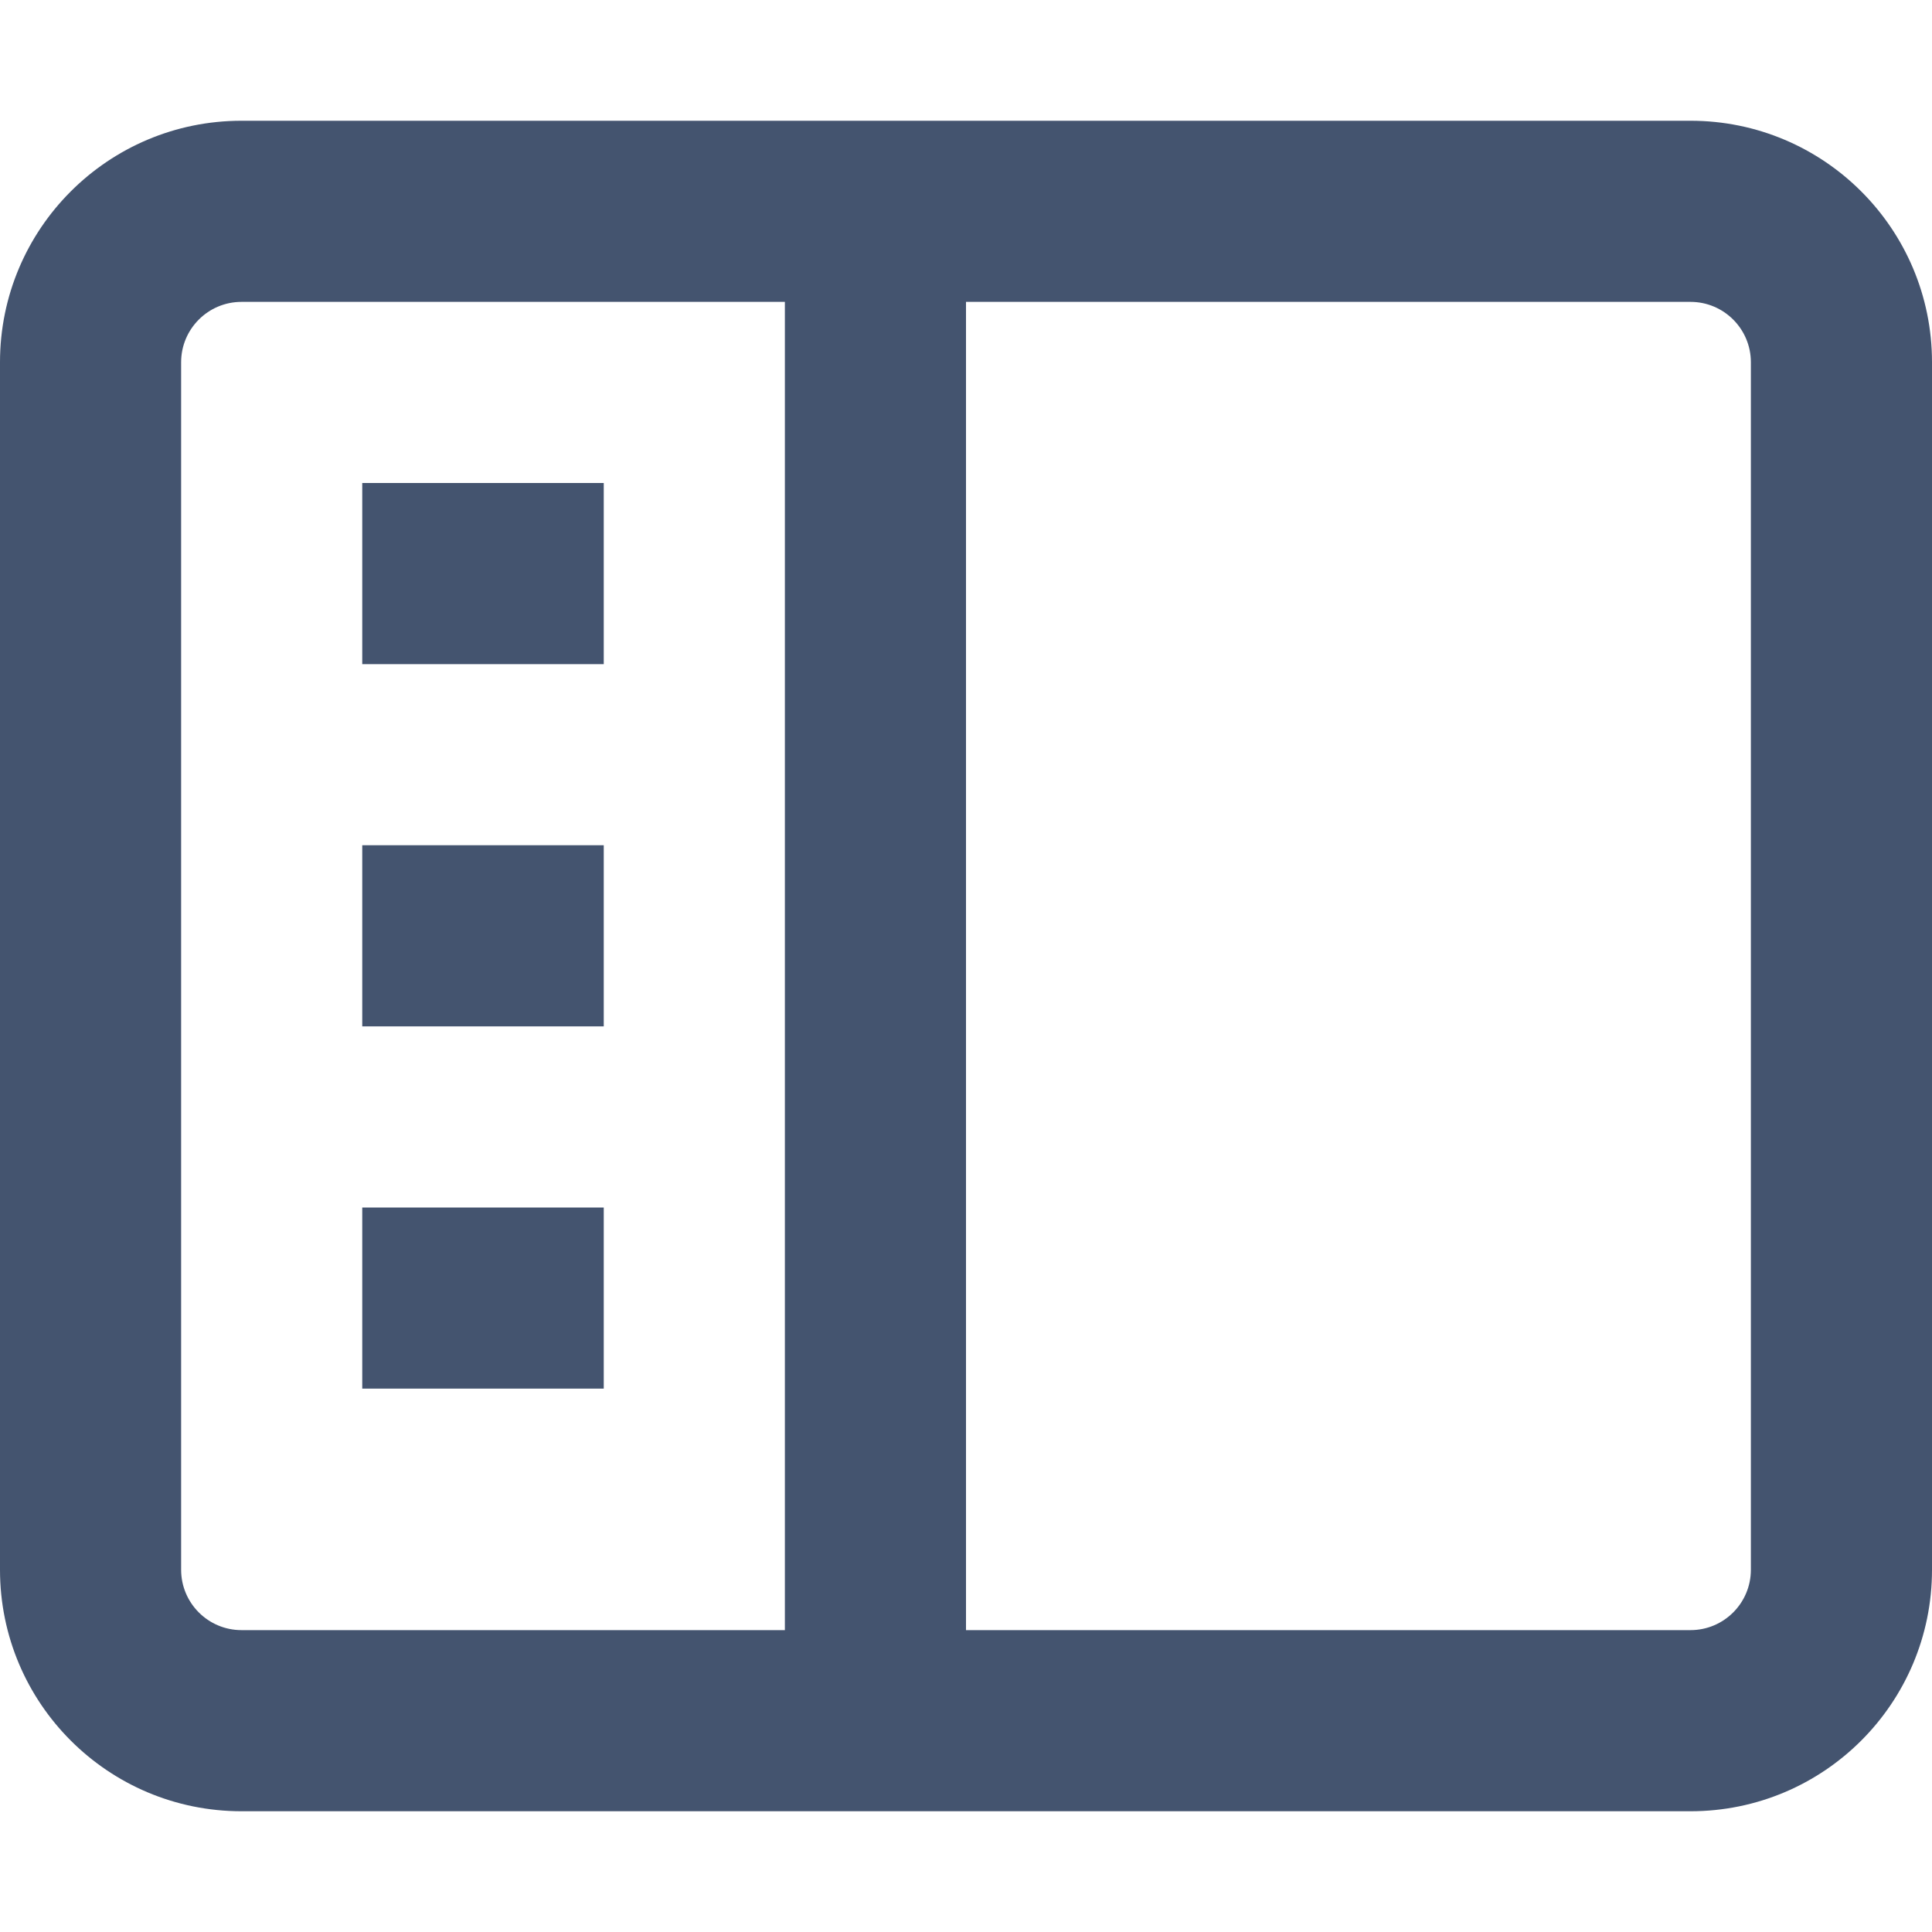 <svg width="16" height="16" viewBox="0 0 16 16" fill="none" xmlns="http://www.w3.org/2000/svg">
<path d="M14.5 3C14.5 2.724 14.276 2.5 14 2.5H8V13.5H14C14.276 13.5 14.5 13.276 14.5 13V3ZM5 10V11.5H3V10H5ZM5 7V8.5H3V7H5ZM5 4V5.5H3V4H5ZM1.5 13C1.5 13.276 1.724 13.5 2 13.5H6.5V2.5H2C1.724 2.5 1.5 2.724 1.5 3V13ZM16 13C16 14.105 15.105 15 14 15H2C0.895 15 1.61064e-07 14.105 0 13V3C1.00667e-08 1.895 0.895 1 2 1H14C15.105 1 16 1.895 16 3V13Z" fill="#44546F"/>
</svg>
